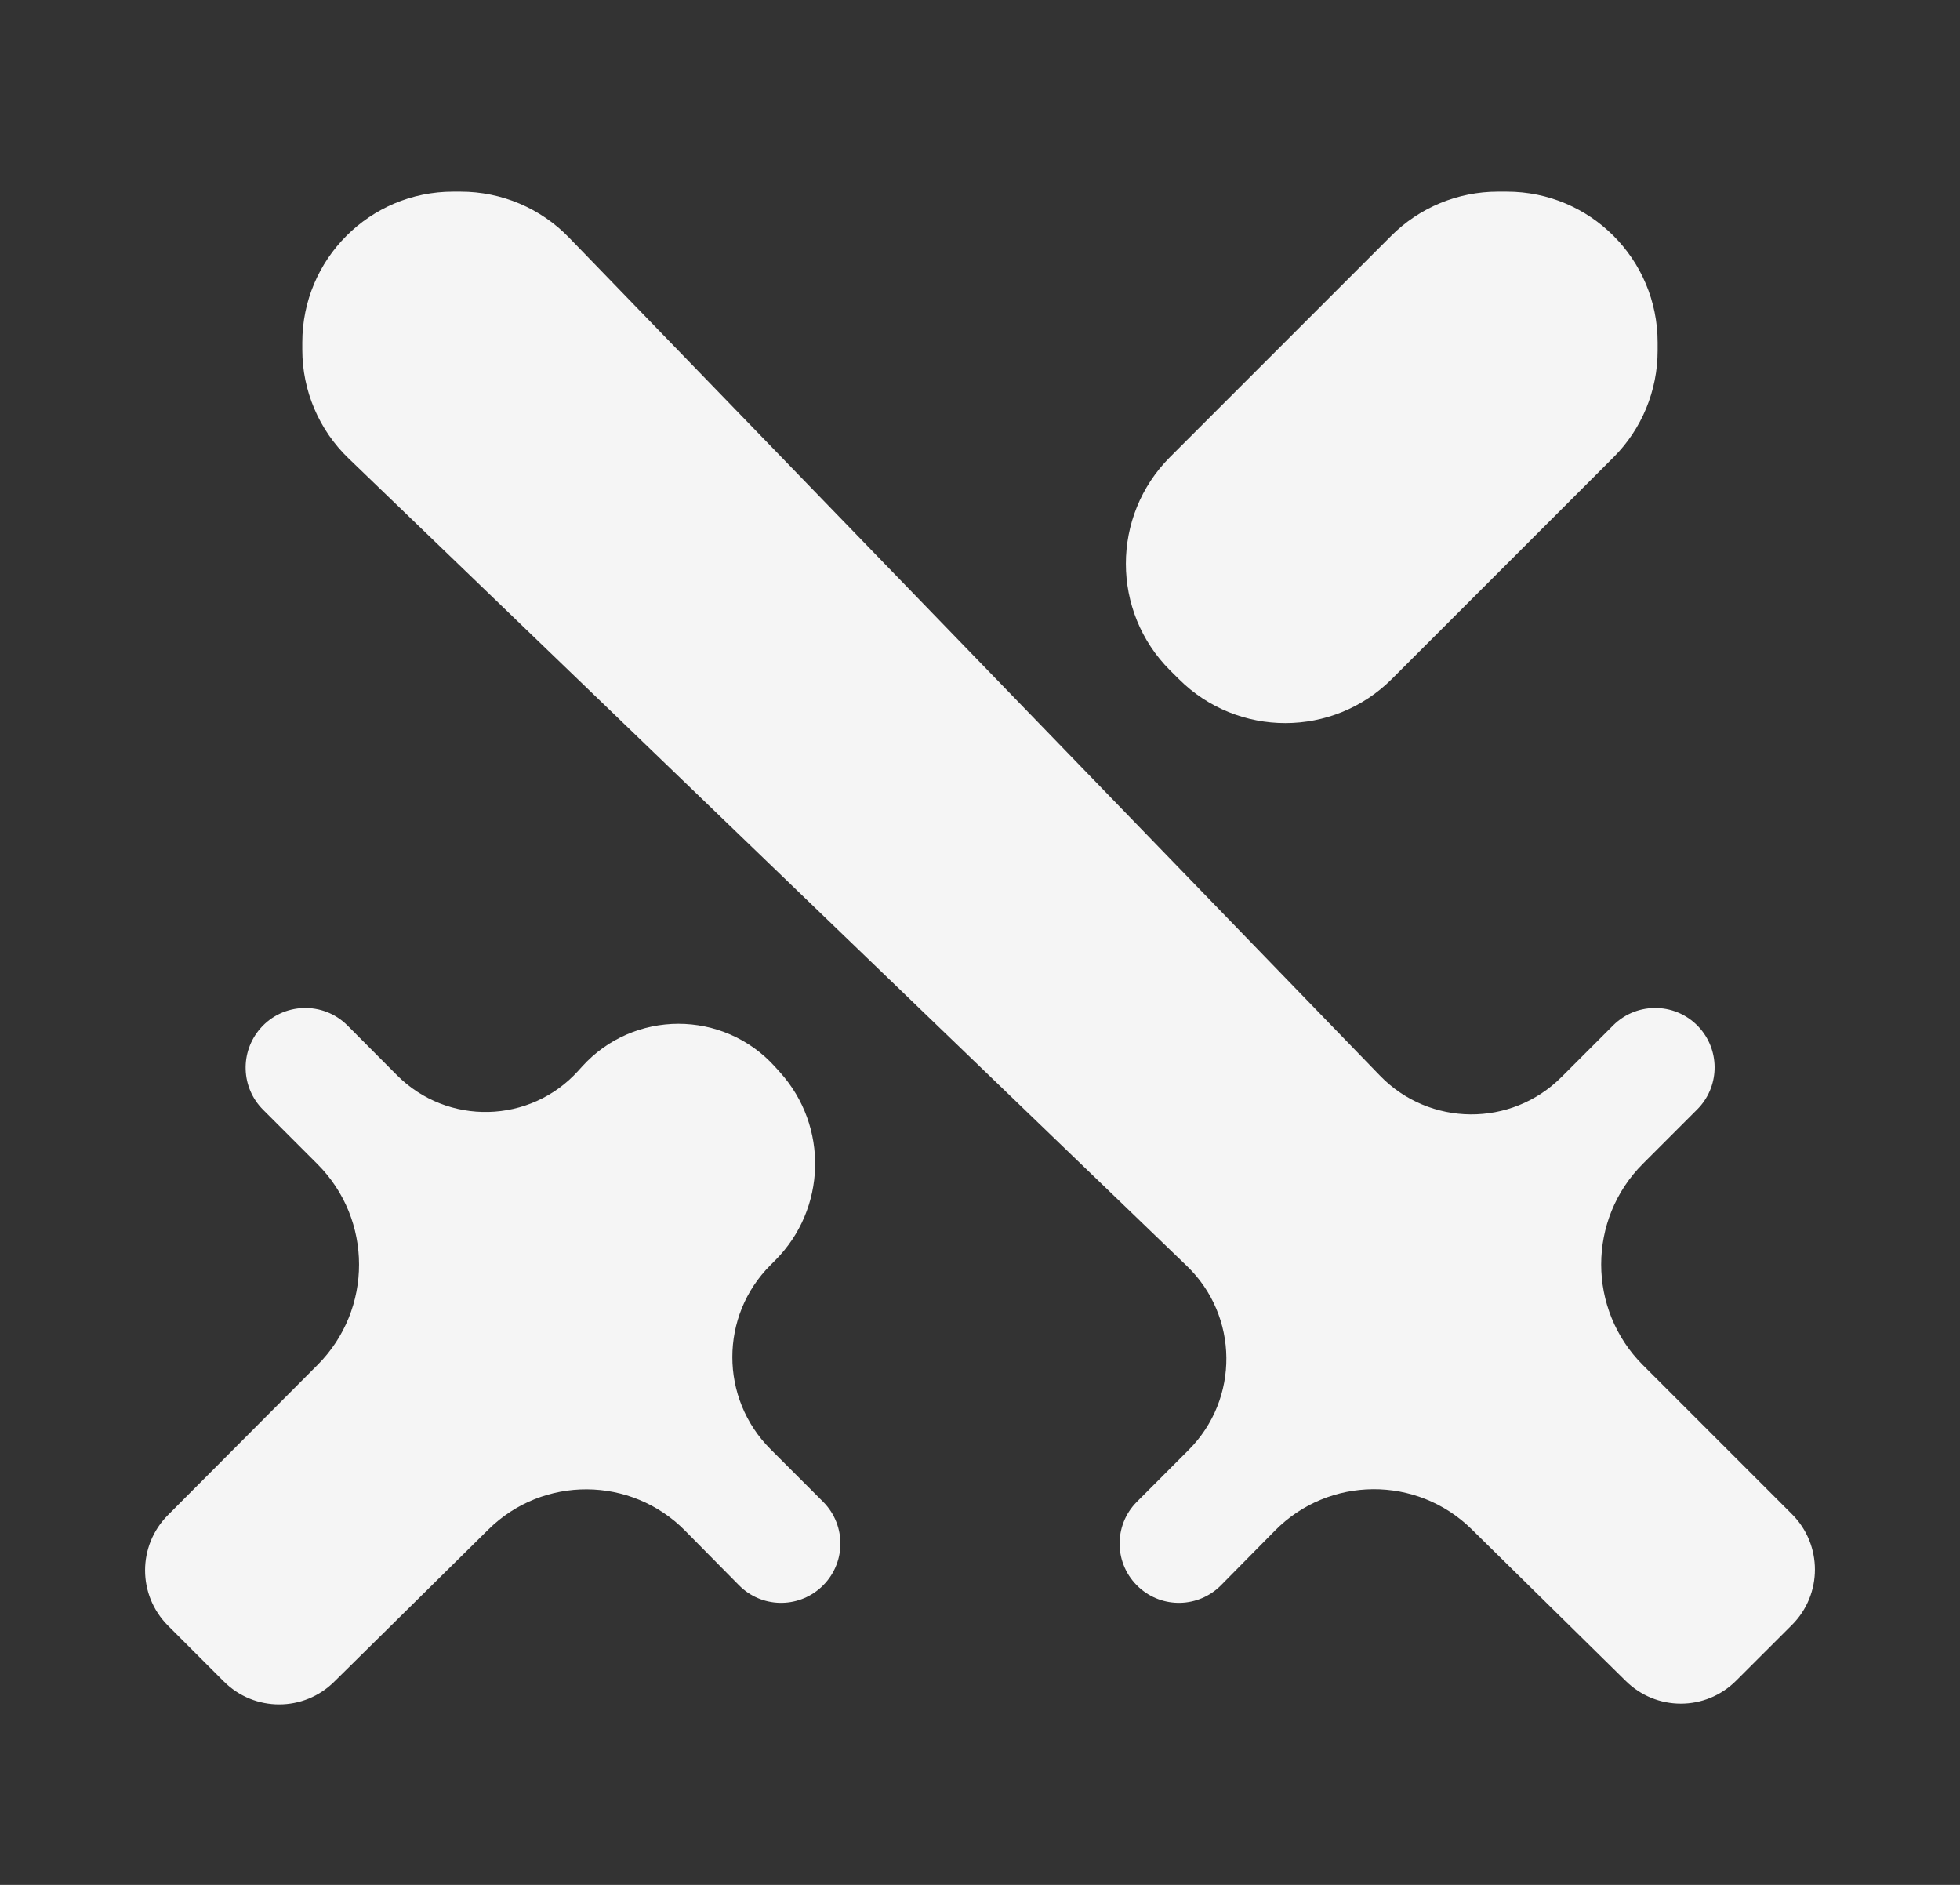 <svg width="26" height="25" viewBox="0 0 26 25" fill="none" xmlns="http://www.w3.org/2000/svg">
<rect x="0" y="0" width="26" height="25" fill="#333333" stroke="none"/>
<path d="M6.111 2.542C6.652 2.542 7.171 2.761 7.548 3.151L18.306 14.267C18.962 14.944 20.046 14.953 20.713 14.286L21.399 13.6C21.724 13.276 22.255 13.296 22.554 13.643C22.823 13.956 22.806 14.423 22.514 14.715L21.793 15.436C21.056 16.173 21.056 17.368 21.793 18.105L23.771 20.083C24.177 20.489 24.177 21.146 23.771 21.552L23.031 22.291C22.625 22.698 21.969 22.698 21.562 22.291L19.522 20.283C18.796 19.568 17.628 19.576 16.913 20.301L16.197 21.026C15.9 21.326 15.42 21.338 15.109 21.054C14.777 20.752 14.765 20.235 15.082 19.918L15.767 19.232C16.444 18.555 16.434 17.455 15.744 16.791L4.623 6.079C4.231 5.702 4.01 5.182 4.01 4.639V4.542C4.01 3.437 4.906 2.542 6.01 2.542H6.111ZM15.638 9.007C16.419 9.786 17.684 9.785 18.464 9.005L21.404 6.065C21.779 5.69 21.989 5.181 21.989 4.651V4.542C21.989 3.437 21.094 2.542 19.989 2.542H19.87C19.34 2.542 18.831 2.752 18.456 3.127L15.521 6.062C14.739 6.844 14.74 8.113 15.523 8.893L15.638 9.007ZM10.282 16.718C10.964 16.035 10.993 14.938 10.346 14.221L10.281 14.149C9.596 13.389 8.404 13.389 7.719 14.149L7.671 14.202C7.034 14.907 5.937 14.934 5.266 14.261L4.61 13.602C4.286 13.277 3.754 13.295 3.453 13.641C3.18 13.955 3.196 14.426 3.49 14.719L4.211 15.44C4.946 16.175 4.947 17.367 4.213 18.103L2.229 20.094C1.823 20.5 1.823 21.156 2.229 21.562L2.969 22.302C3.375 22.708 4.031 22.708 4.437 22.302L6.479 20.286C7.204 19.57 8.372 19.577 9.088 20.302L9.803 21.026C10.099 21.326 10.579 21.338 10.891 21.054C11.223 20.752 11.235 20.235 10.918 19.918L10.221 19.221C9.546 18.546 9.546 17.453 10.221 16.779L10.282 16.718Z" fill="#F5F5F5"/>
</svg>
